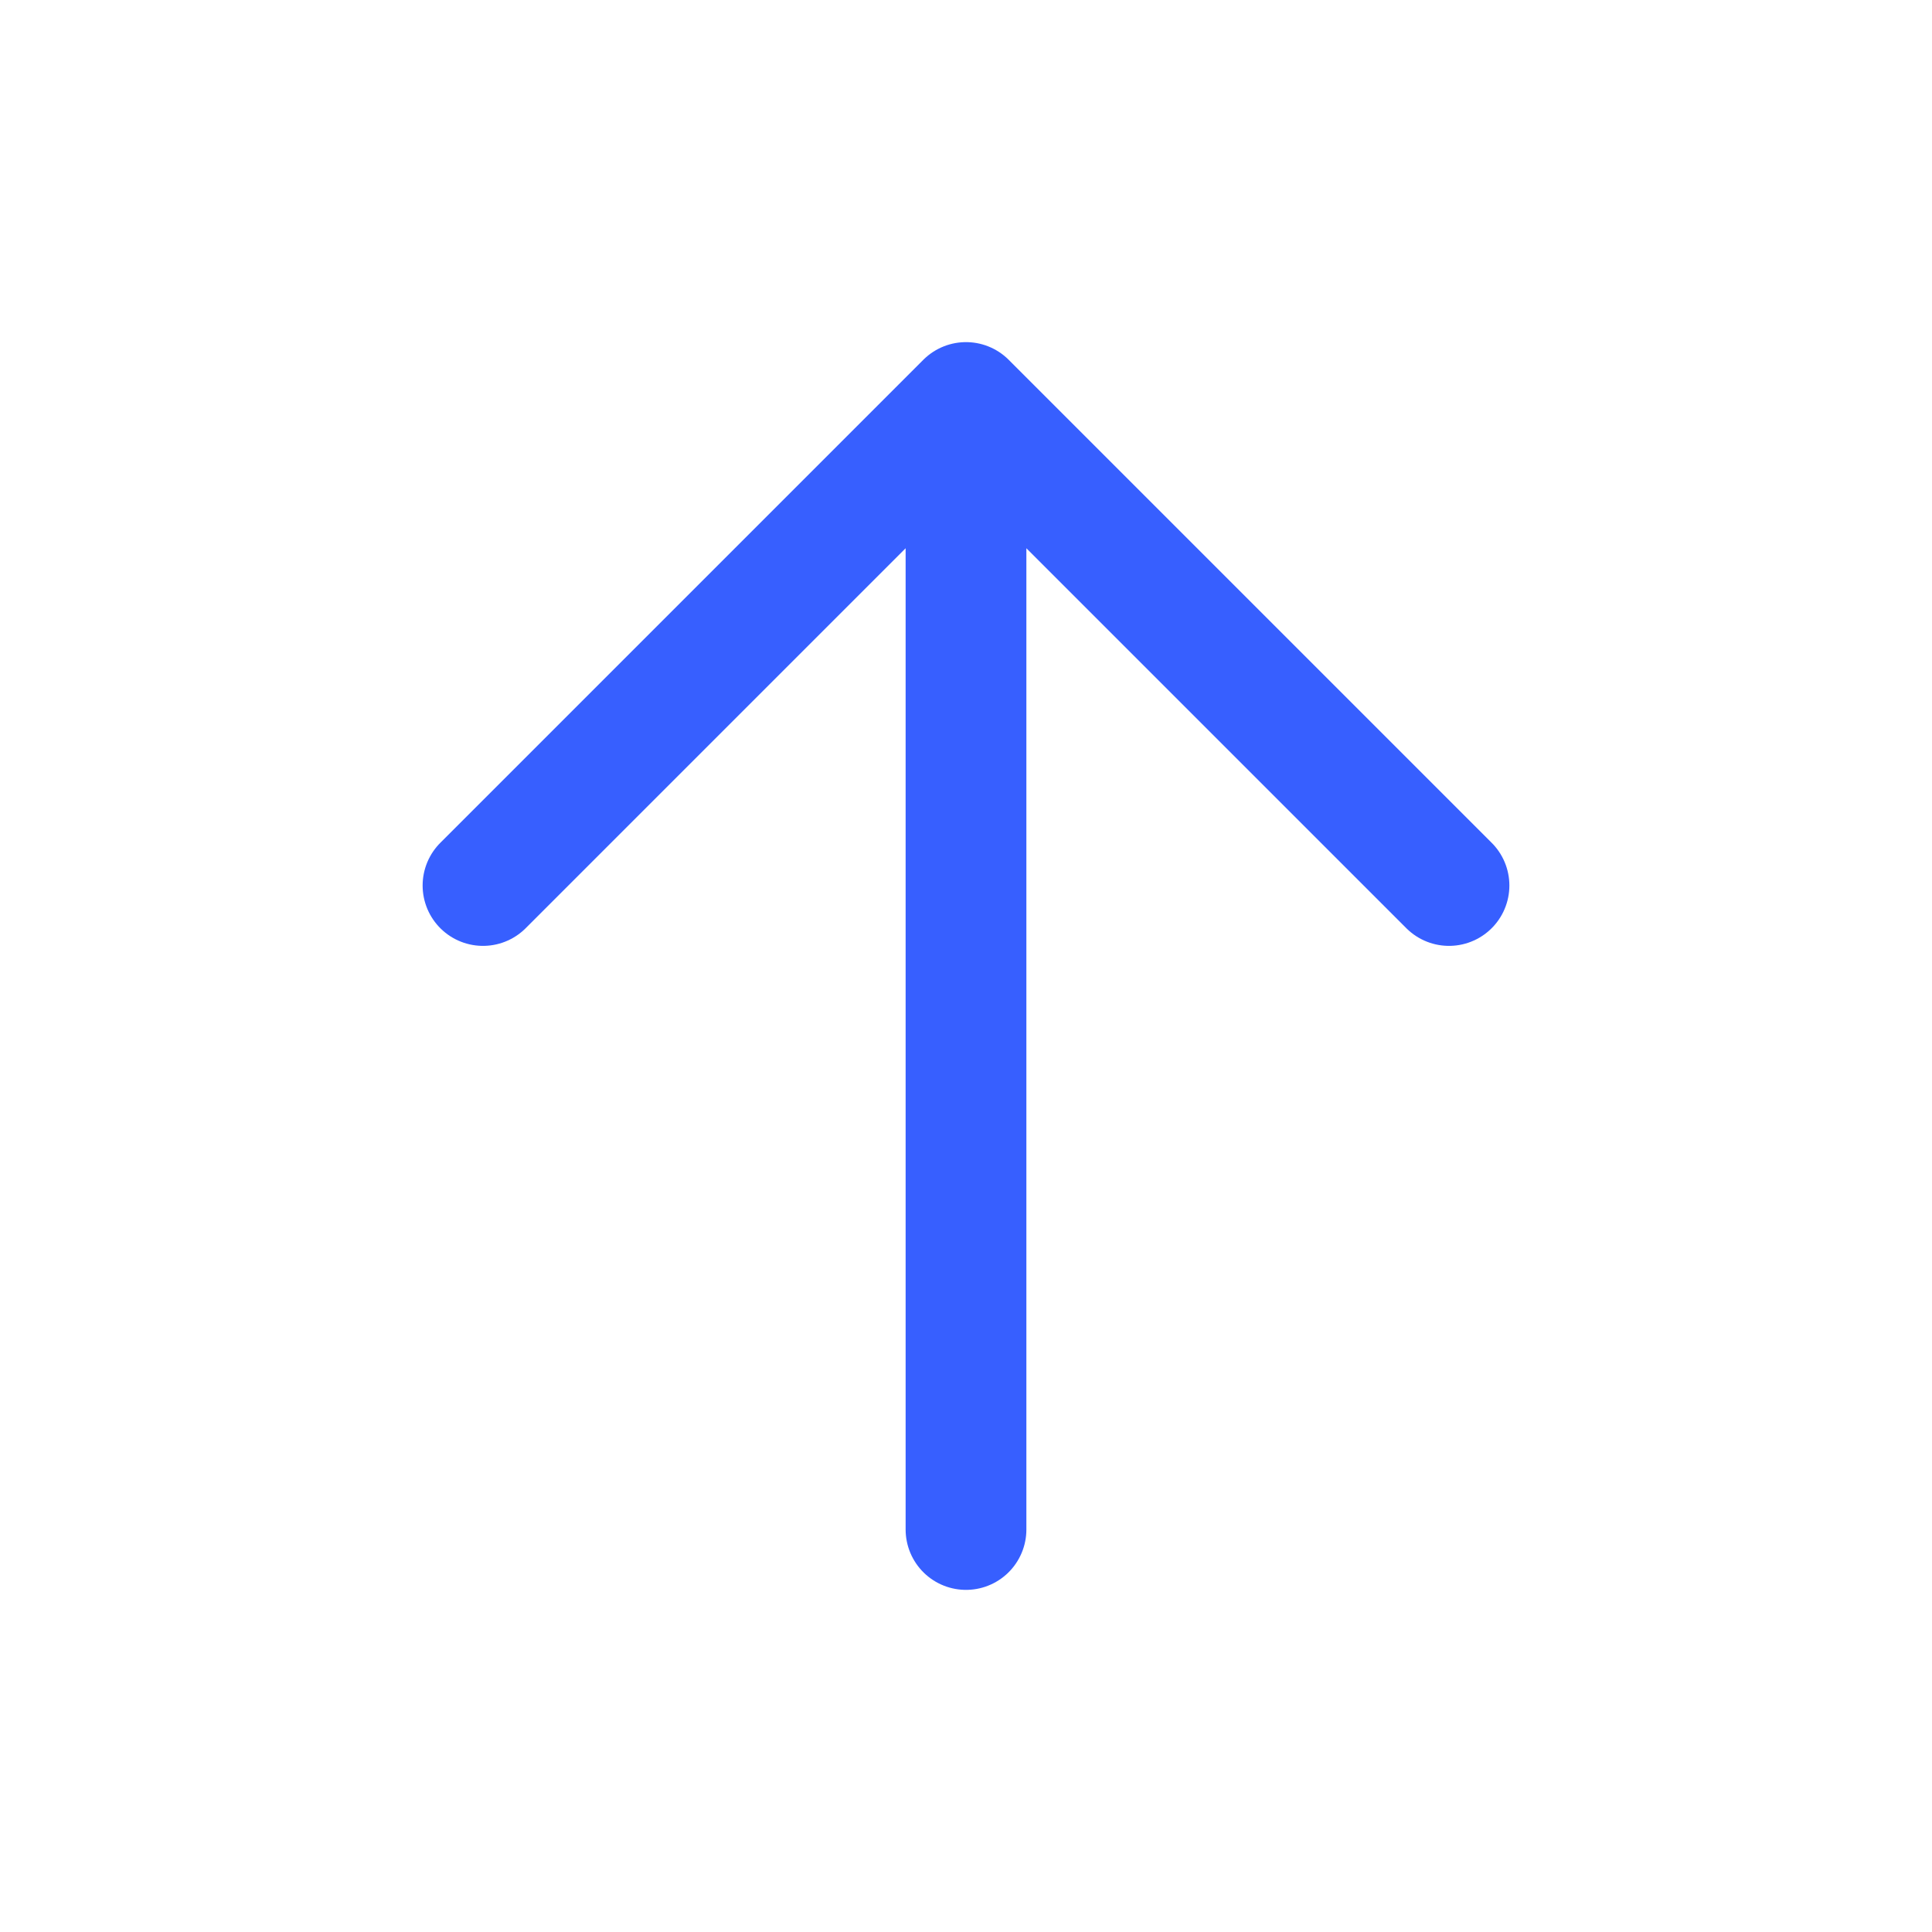 <svg width="24" height="24" viewBox="0 0 24 24" fill="none" xmlns="http://www.w3.org/2000/svg">
<path d="M12 19V5M12 5L6 11M12 5L18 11" stroke="#375FFF" stroke-width="1.5" stroke-linecap="round" stroke-linejoin="round"/>
</svg>
